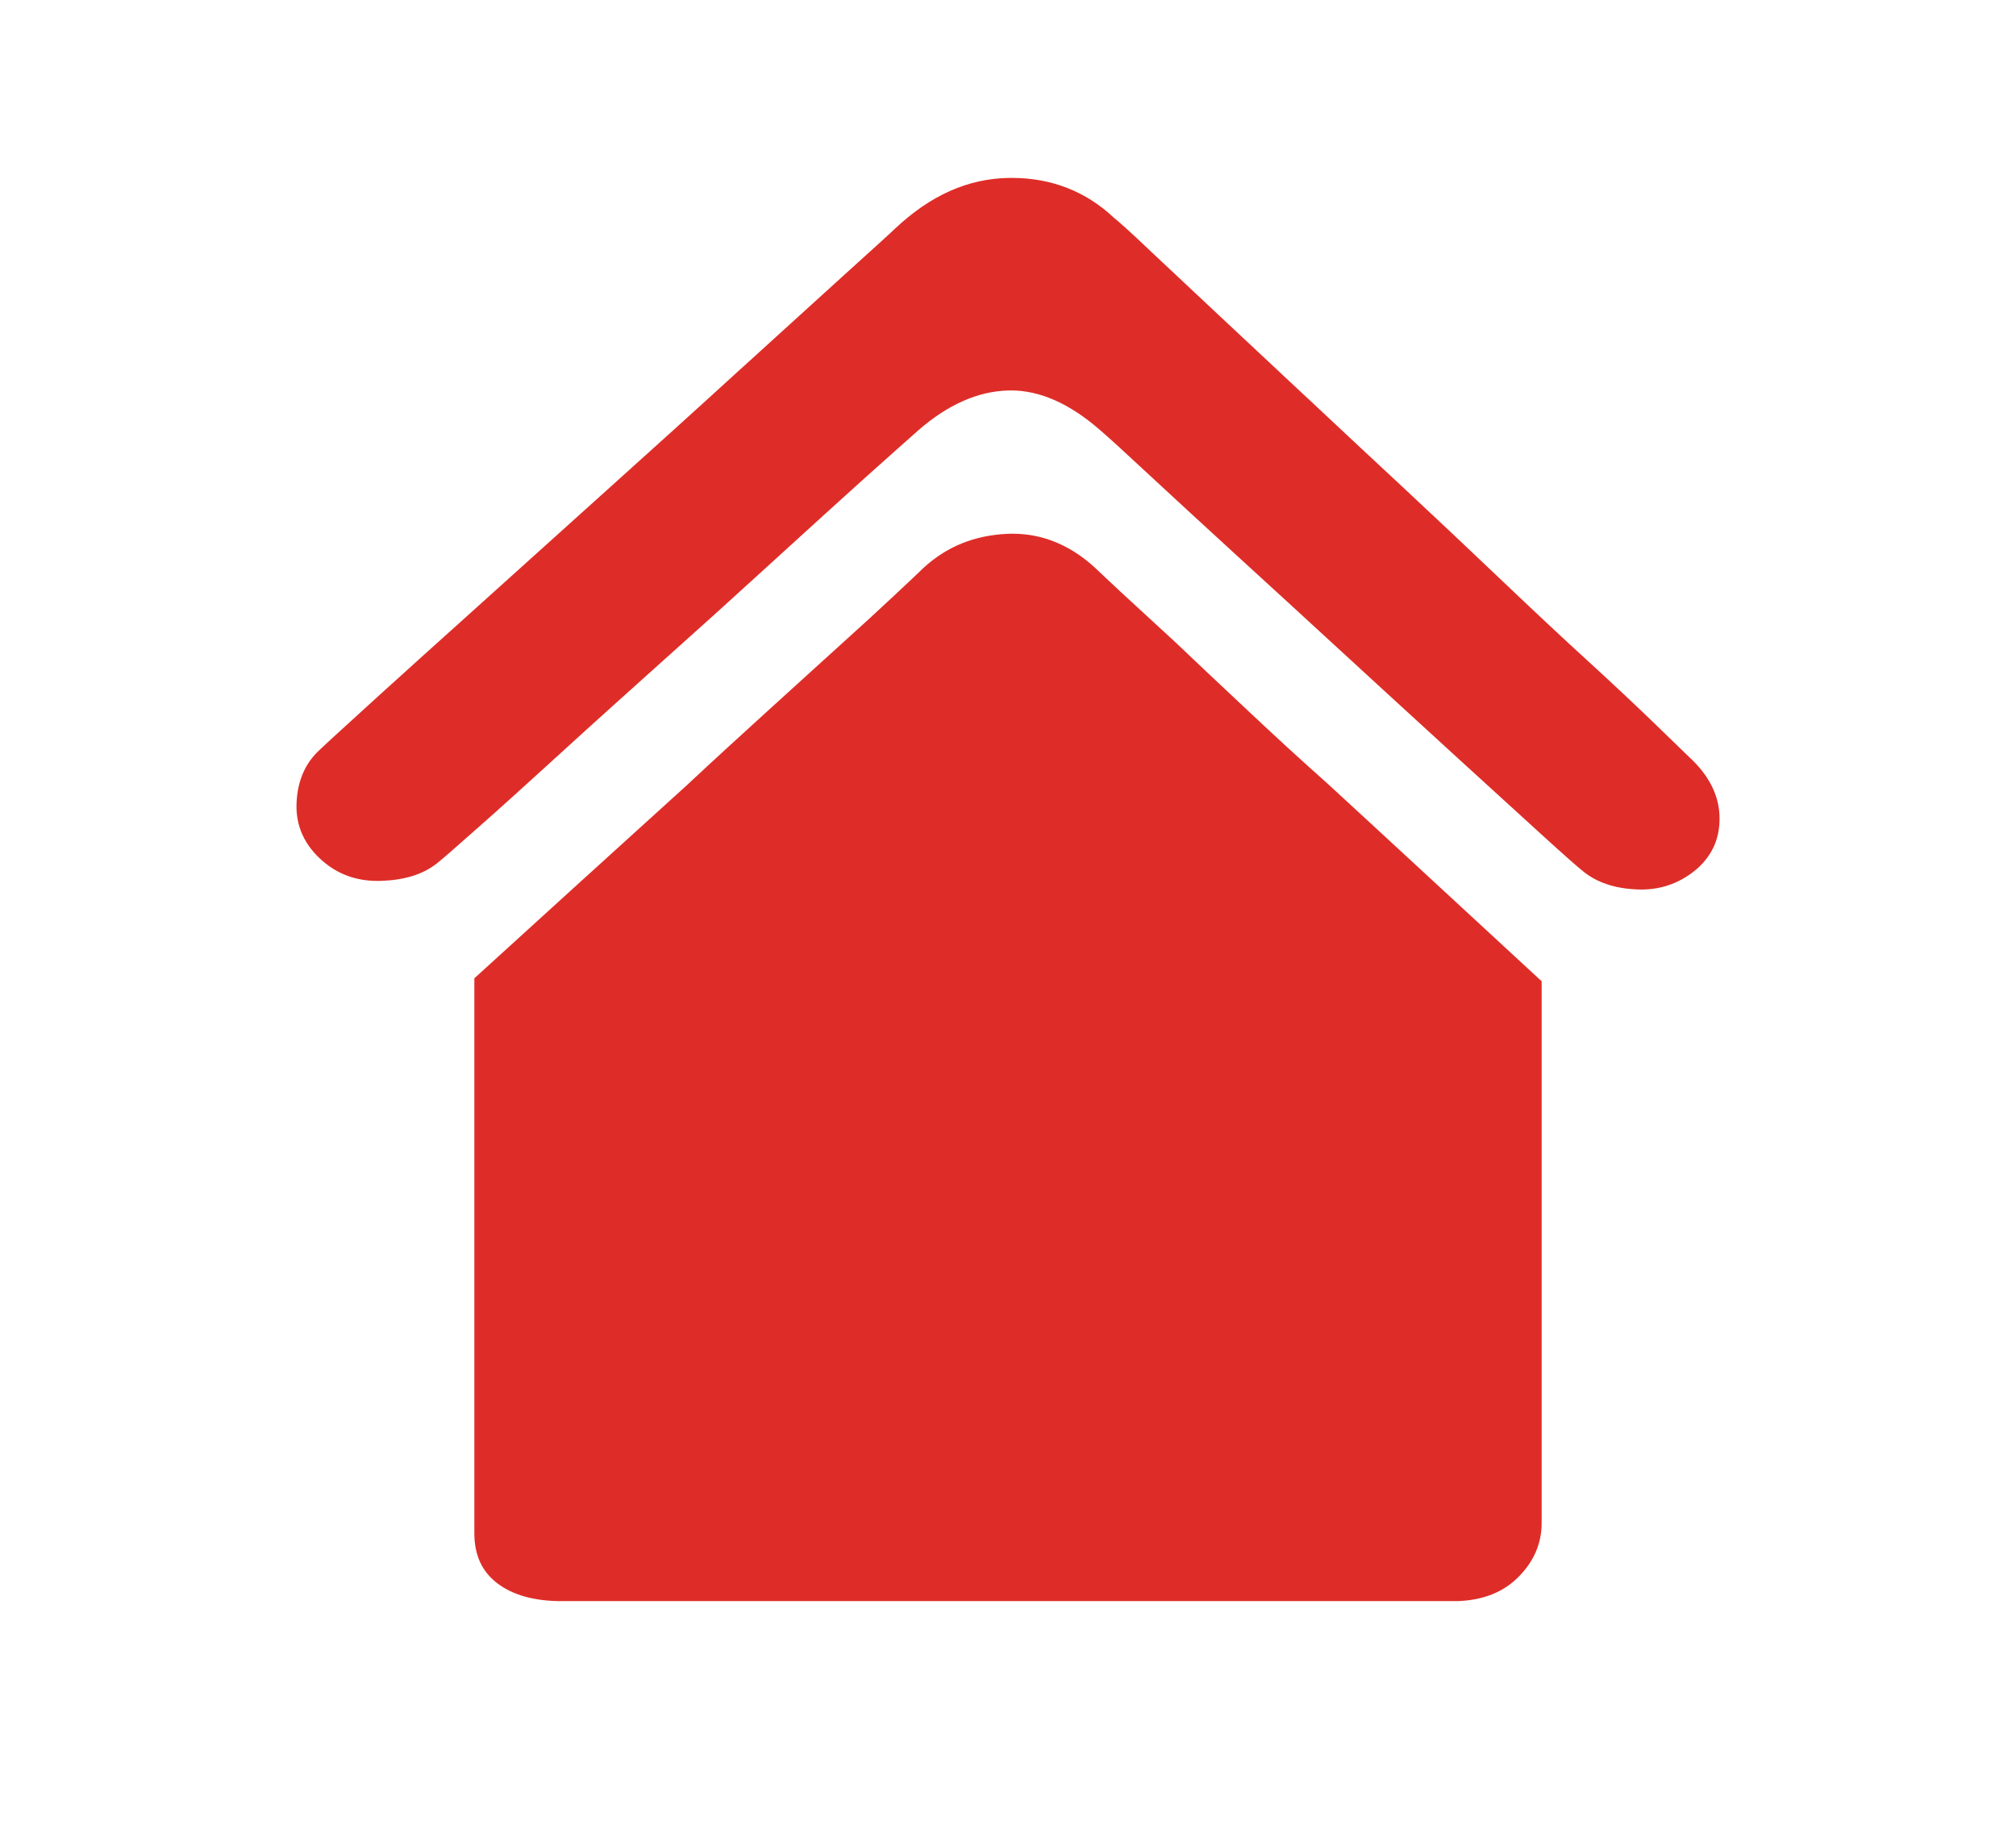 <?xml version="1.0" encoding="UTF-8"?>
<svg width="34px" height="31px" viewBox="0 0 34 31" version="1.1" xmlns="http://www.w3.org/2000/svg" xmlns:xlink="http://www.w3.org/1999/xlink">
    <!-- Generator: Sketch 61.2 (89653) - https://sketch.com -->
    <title>-mockplus-</title>
    <desc>Created with Sketch.</desc>
    <g id="页面" stroke="none" stroke-width="1" fill="none" fill-rule="evenodd">
        <g id="嘉宾首页" transform="translate(-56, -1086)" fill="#DE2D28">
            <g id="-mockplus-dup-|C34CED88-3014-46FC-B19D-A591CC9C2D39|通用/导航栏/工作台" transform="translate(0, 1086)">
                <g id="通用/导航栏/工作台">
                    <g id="编组-7">
                        <g id="编组-5" transform="translate(56, 0)">
                            <g id="编组" transform="translate(0.5, 0)">
                                <g id="-mockplus-dup-|7B96916C-E5C8-4685-993D-8B5573230F66|icon/dh/sy/选中">
                                    <g id="icon/dh/sy/选中" transform="translate(4, 3)">
                                        <g id="编组" transform="translate(0.5, 0)">
                                            <path d="M17.391,10.216 C16.942,9.817 16.482,9.395 16.023,8.962 C15.564,8.533 15.172,8.162 14.824,7.831 L13.906,6.986 C13.654,6.751 13.517,6.622 13.472,6.578 C13.057,6.195 12.588,6 12.076,6 C12.047,6 12.018,6.001 11.989,6.002 C11.43,6.028 10.967,6.217 10.574,6.577 C10.511,6.639 10.371,6.771 10.1,7.025 C9.826,7.282 9.513,7.569 9.17,7.878 L9.014,8.019 C8.684,8.319 8.325,8.645 7.936,8.998 C7.493,9.402 7.034,9.819 6.586,10.239 C5.282,11.421 4.141,12.457 3,13.497 L3,22.853 C3,23.224 3.127,23.501 3.388,23.7 C3.65,23.899 4.014,24 4.468,24 L19.579,24 C20.014,23.986 20.363,23.846 20.617,23.584 C20.871,23.326 21,23.023 21,22.685 L21,13.547 C19.995,12.617 19.062,11.756 18.202,10.963 L17.391,10.216 Z" id="路径"></path>
                                            <path d="M23.999,10.751 C23.985,10.396 23.813,10.065 23.488,9.766 L22.887,9.184 C22.585,8.892 22.206,8.536 21.759,8.127 C21.345,7.75 20.876,7.31 20.281,6.744 C19.751,6.239 19.198,5.718 18.637,5.195 C18.114,4.71 17.599,4.227 17.089,3.749 L16.981,3.649 C16.634,3.323 16.308,3.018 16.003,2.734 L15.504,2.267 C15.064,1.855 14.692,1.506 14.387,1.219 C14.086,0.933 13.885,0.75 13.786,0.672 C13.312,0.226 12.732,-1.77635684e-15 12.062,-1.77635684e-15 L12.026,0 C11.329,0.009 10.698,0.289 10.094,0.856 C10.013,0.935 9.719,1.201 9.24,1.634 C8.767,2.062 8.207,2.572 7.556,3.164 L7.487,3.226 C6.745,3.905 5.953,4.618 5.277,5.227 L4.425,5.994 C3.948,6.424 3.491,6.836 3.055,7.228 C2.424,7.794 1.875,8.291 1.406,8.715 L1.258,8.85 C0.777,9.288 0.487,9.552 0.391,9.645 C0.146,9.868 0.015,10.173 0.001,10.55 C-0.013,10.927 0.134,11.253 0.44,11.518 C0.703,11.745 1.008,11.855 1.37,11.855 C1.391,11.855 1.412,11.855 1.433,11.854 C1.826,11.84 2.13,11.745 2.362,11.564 C2.439,11.505 2.657,11.316 3.068,10.951 C3.443,10.621 3.883,10.222 4.471,9.686 C5.005,9.198 5.592,8.671 6.215,8.112 L6.248,8.083 C6.818,7.574 7.399,7.049 8.074,6.432 C8.652,5.904 9.165,5.439 9.598,5.049 C10.039,4.655 10.337,4.388 10.496,4.249 C10.987,3.823 11.492,3.6 11.996,3.585 C12.015,3.585 12.034,3.584 12.052,3.584 C12.54,3.584 13.043,3.808 13.547,4.248 C13.673,4.354 13.962,4.618 14.341,4.971 C14.821,5.416 15.322,5.877 15.829,6.341 C16.407,6.869 17.019,7.43 17.667,8.026 C17.939,8.275 18.202,8.517 18.459,8.753 C18.818,9.082 19.162,9.398 19.493,9.7 C19.843,10.02 20.959,11.037 20.959,11.037 C21.386,11.427 21.616,11.627 21.69,11.685 C21.922,11.879 22.233,11.985 22.618,11.999 C22.64,12 22.663,12 22.686,12 C23.039,12 23.358,11.879 23.632,11.641 C23.893,11.402 24.013,11.111 23.999,10.751 Z" id="路径"></path>
                                        </g>
                                    </g>
                                </g>
                            </g>
                        </g>
                    </g>
                </g>
            </g>
        </g>
    </g>
</svg>